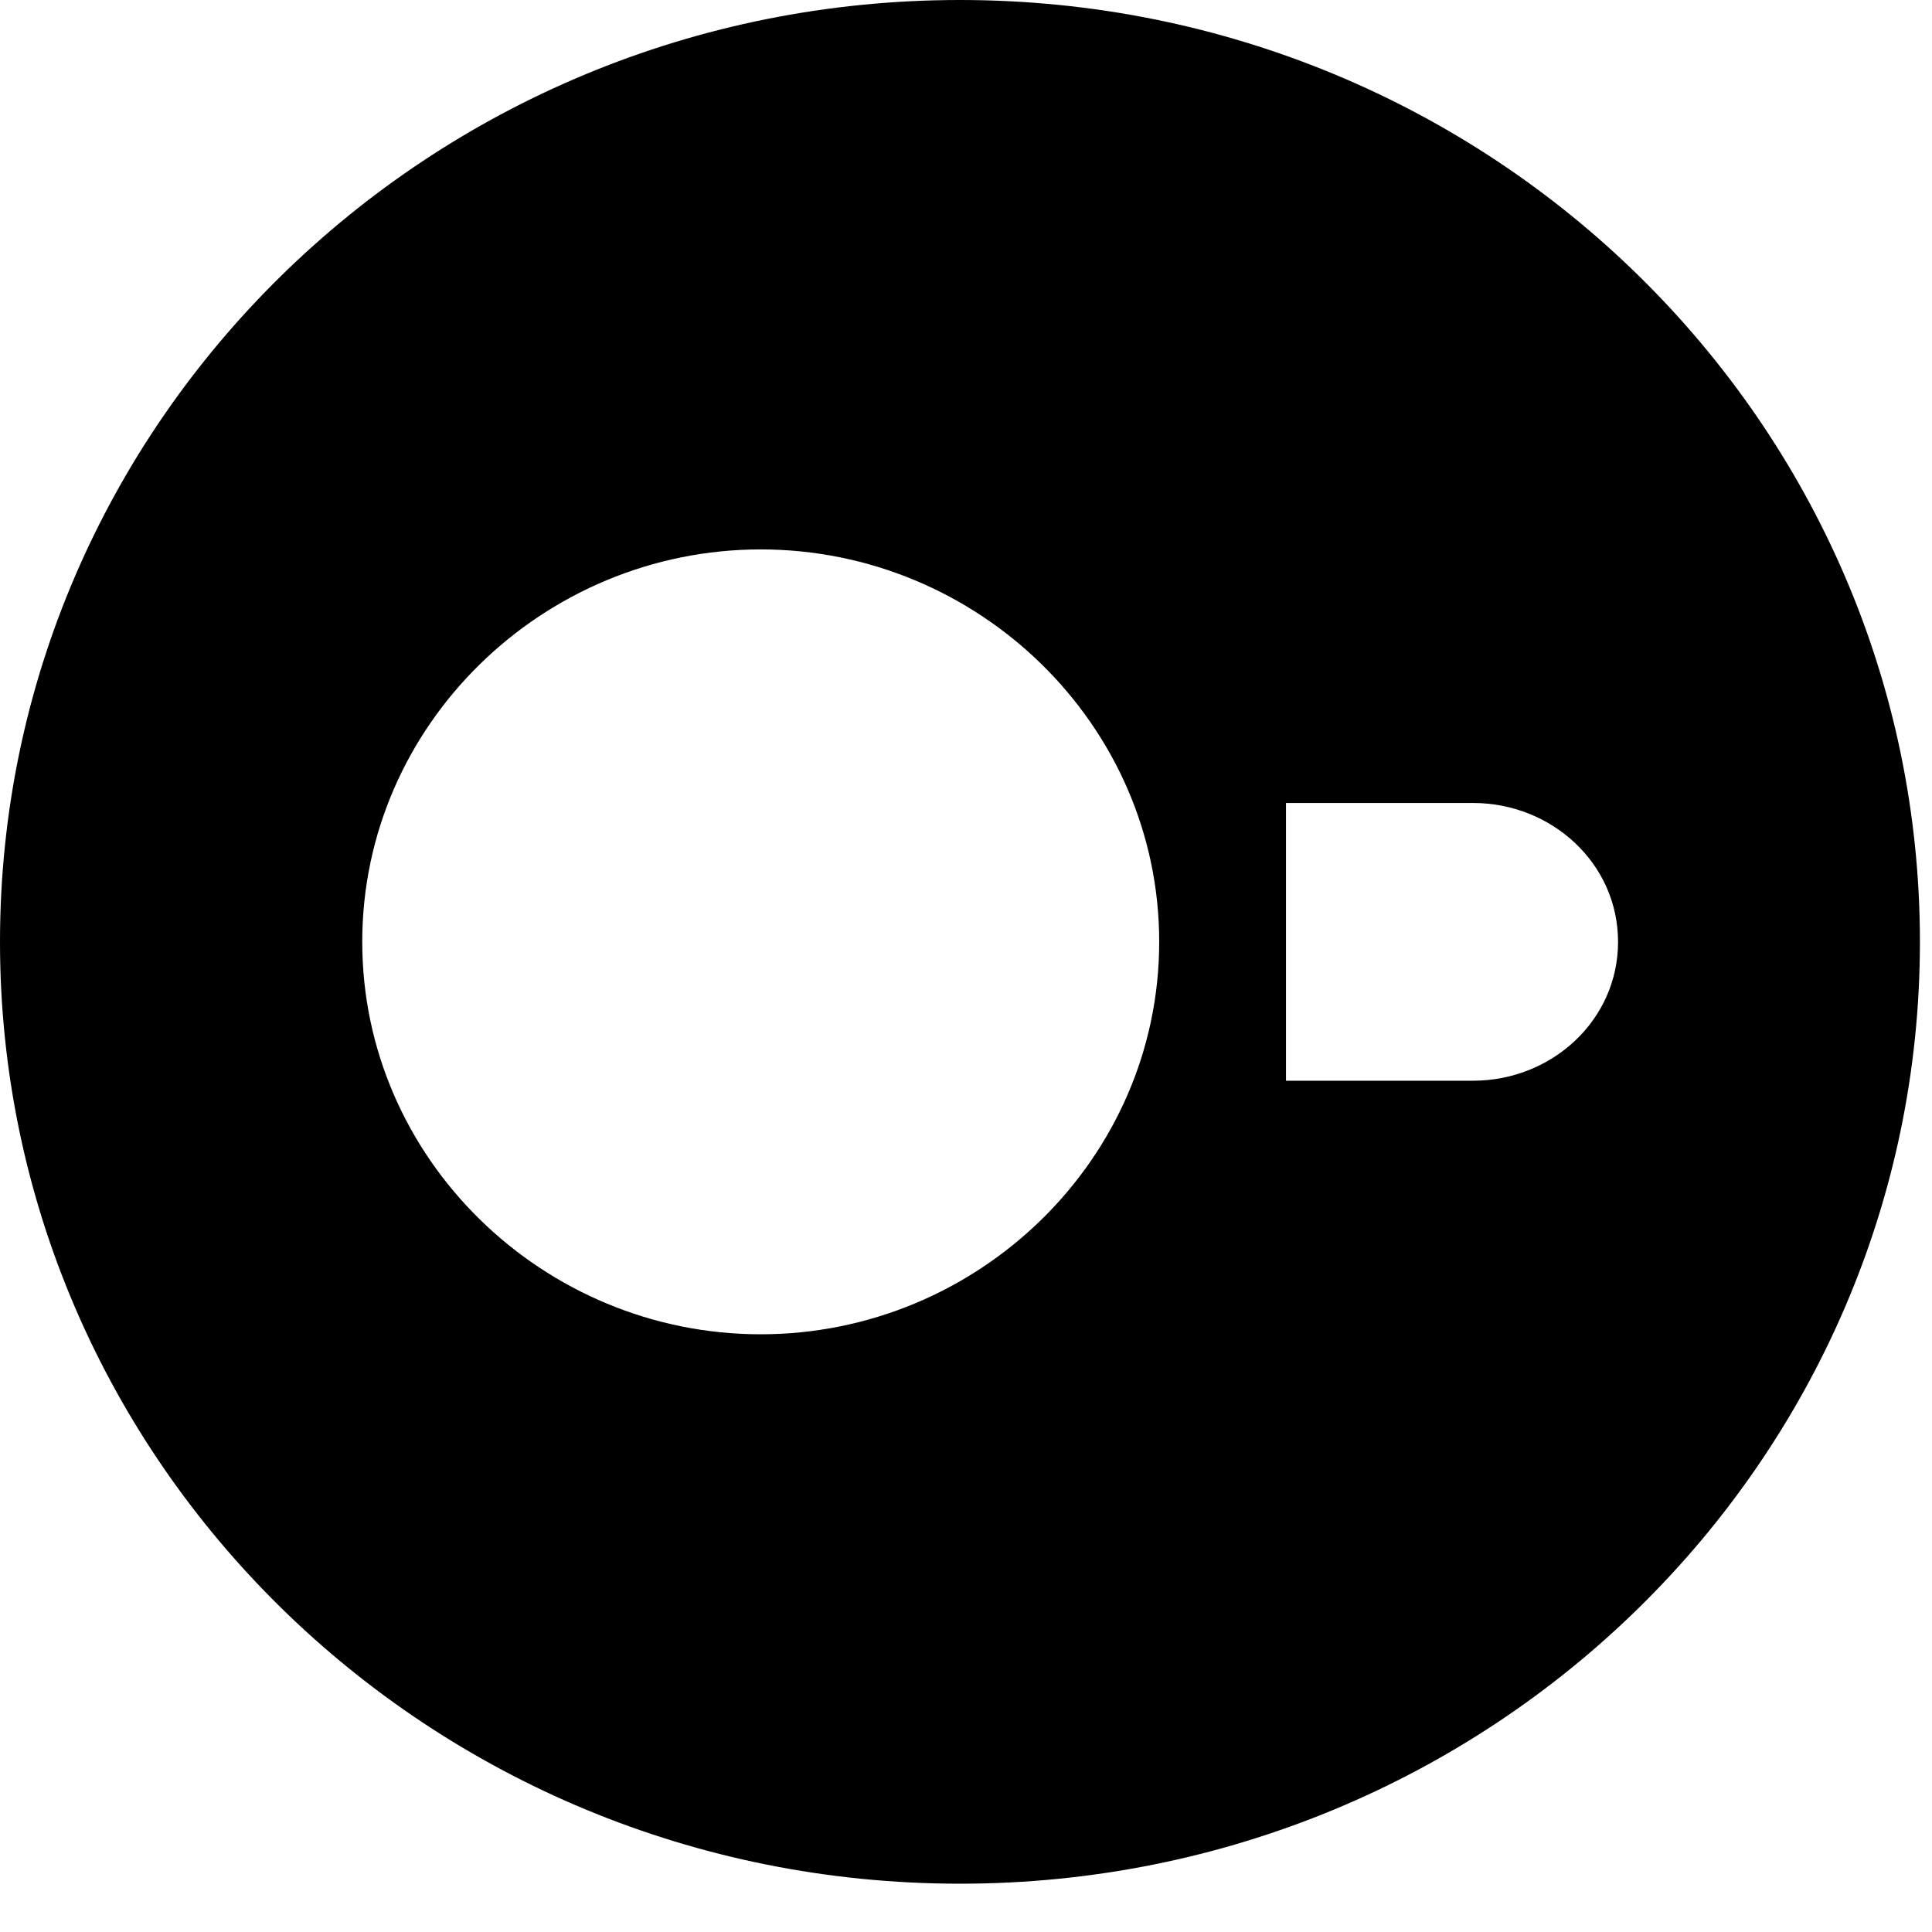<svg xmlns="http://www.w3.org/2000/svg" width="40" height="40" viewBox="0 0 40 40" fill="none">
  <g clip-path="url(#clip0_141_736)">
    <path d="M19.875 0C8.875 0 0 8.75 0 19.5C0 30.25 8.875 39 19.875 39C30.875 39 39.75 30.25 39.75 19.5C39.75 8.75 30.875 0 19.875 0ZM15.75 27.625C11.25 27.625 7.5 24 7.5 19.5C7.5 15 11.25 11.375 15.75 11.375C20.25 11.375 24 15 24 19.5C24 24 20.25 27.625 15.75 27.625ZM30.5 22.375H26.625V16.625H30.5C32.125 16.625 33.5 17.875 33.5 19.5C33.5 21.125 32.125 22.375 30.5 22.375Z" fill="black"/>
  </g>
  <defs>
    <clipPath id="clip0_141_736">
      <rect width="40" height="40" fill="white"/>
    </clipPath>
  </defs>
</svg>